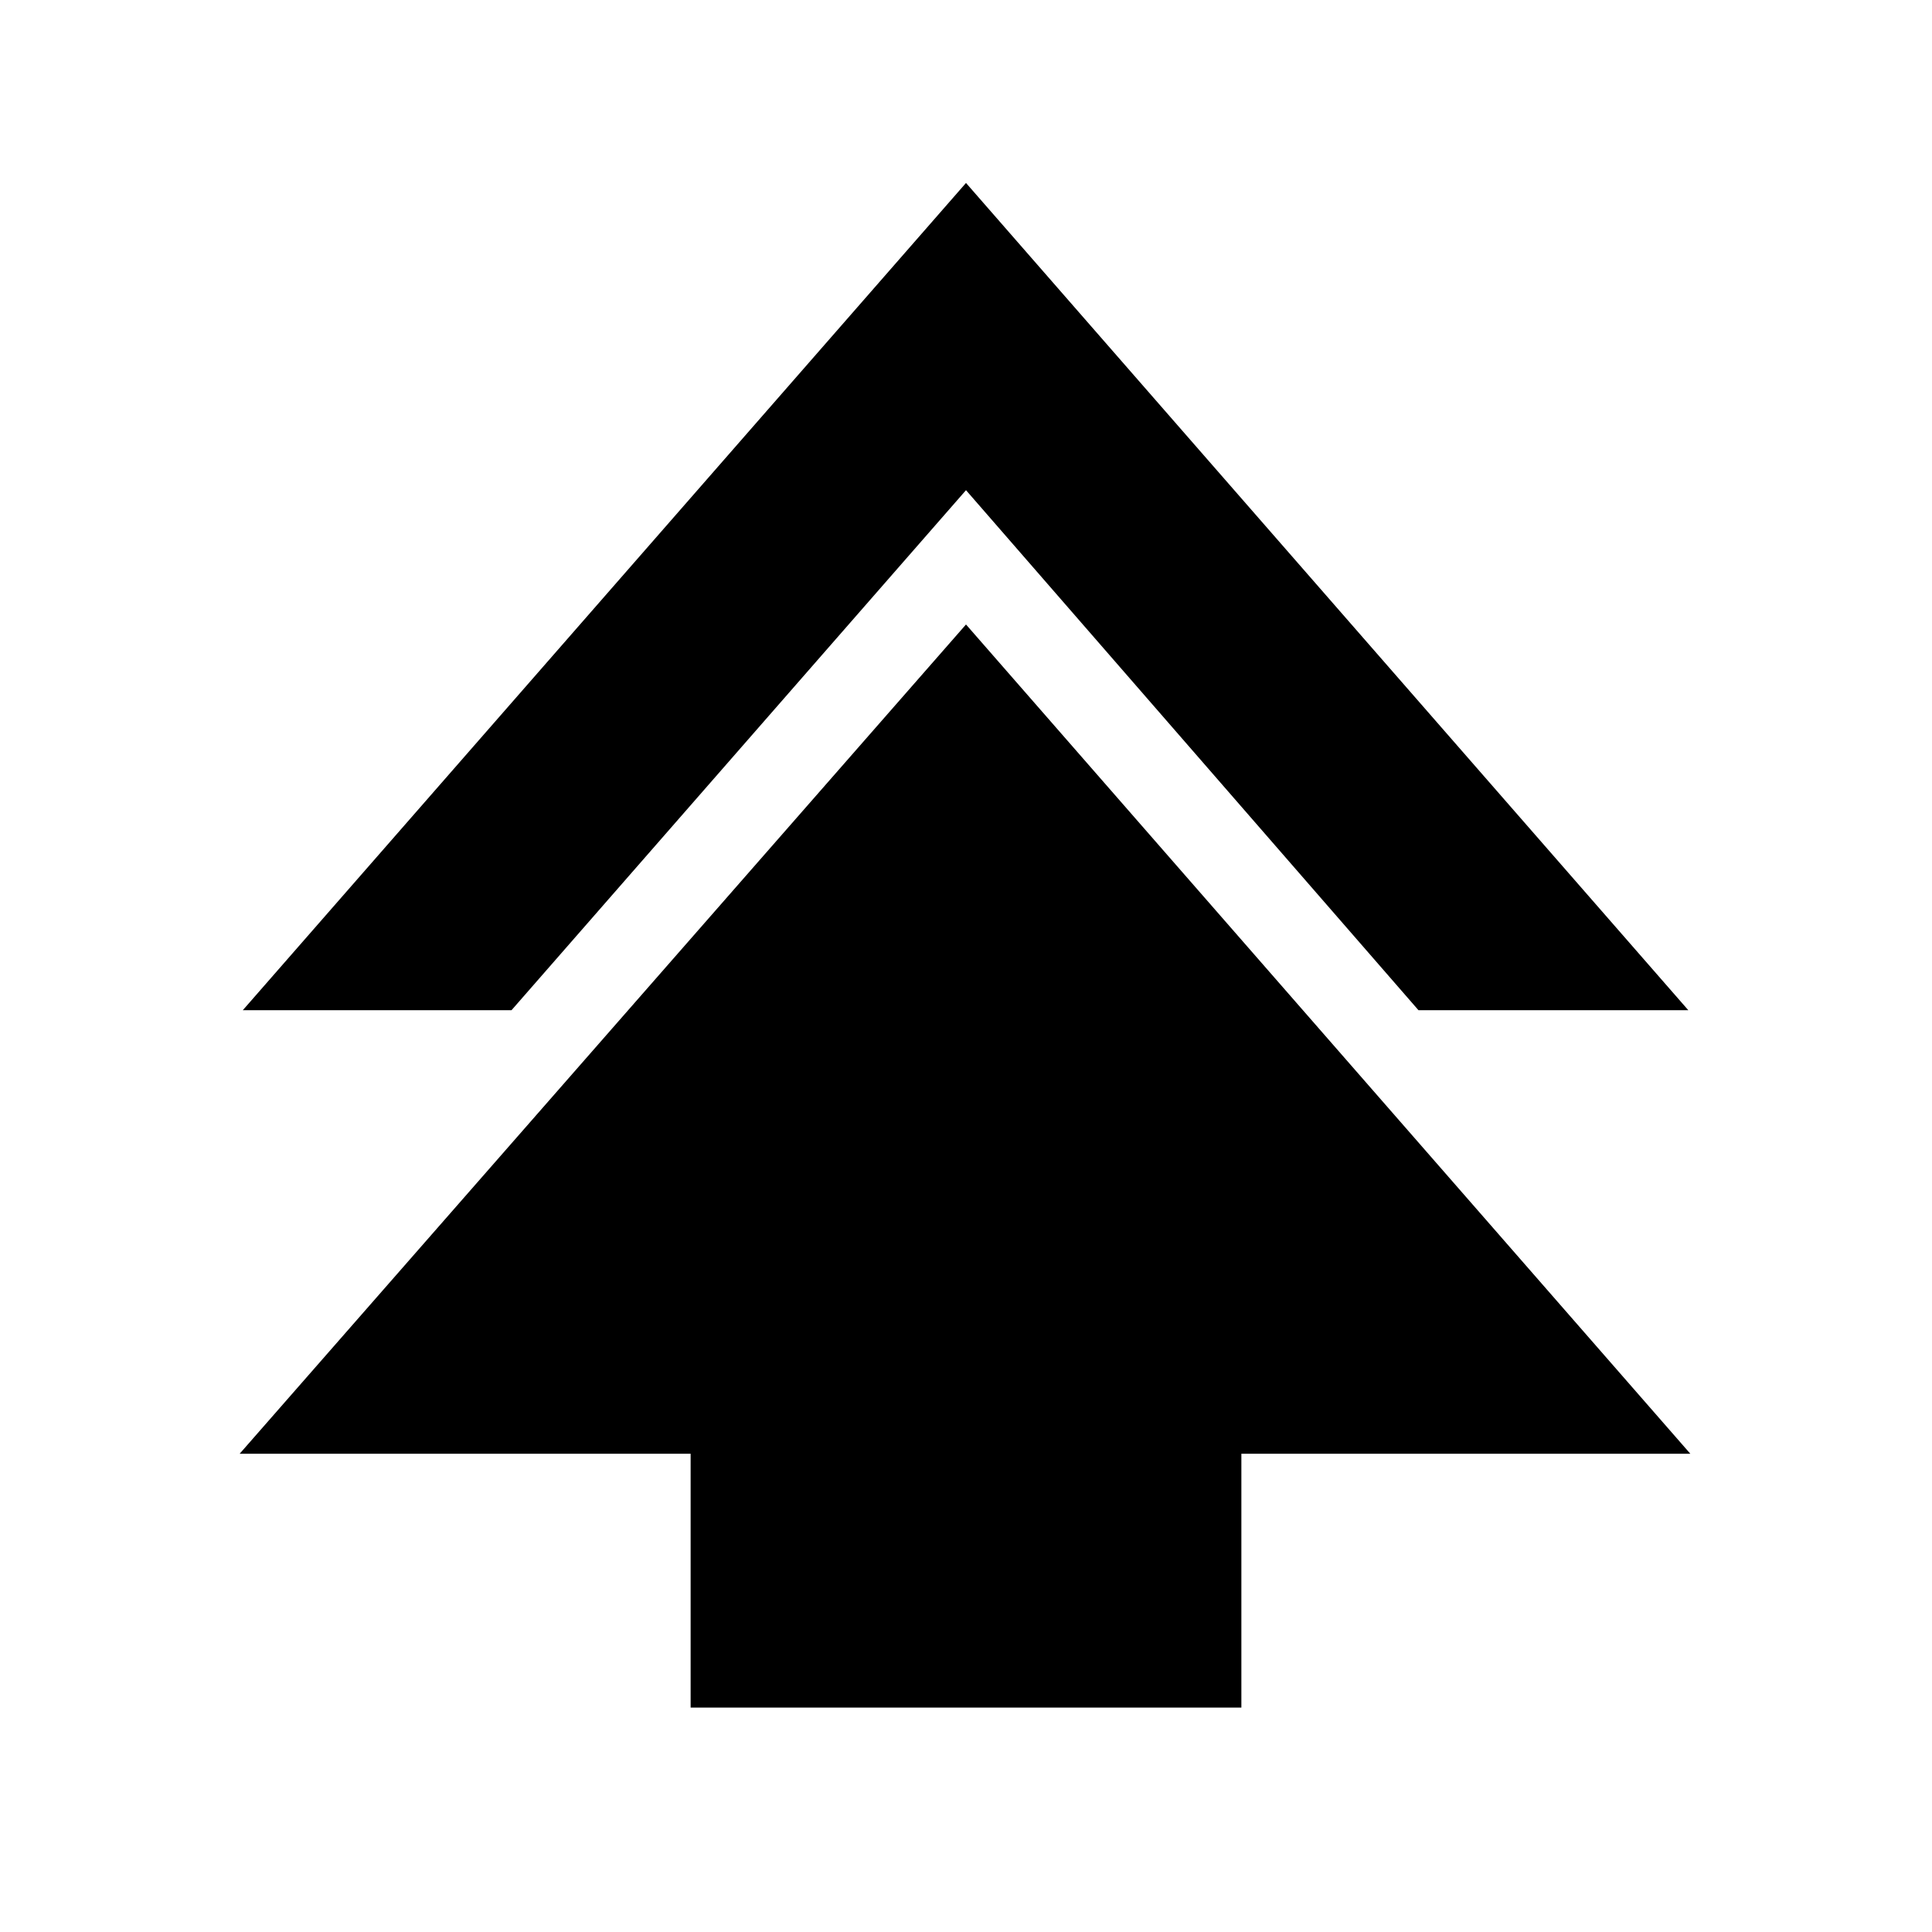 <svg xmlns="http://www.w3.org/2000/svg" height="24" viewBox="0 -960 960 960" width="24"><path d="M343.17-111.52v-126.13H119.09L480-649.7l359.91 412.05H616.83v126.13H343.17ZM120.65-458.04 480-869.09l358.91 411.05H704.83L480-716.43 254.17-458.04H120.65Z"/></svg>